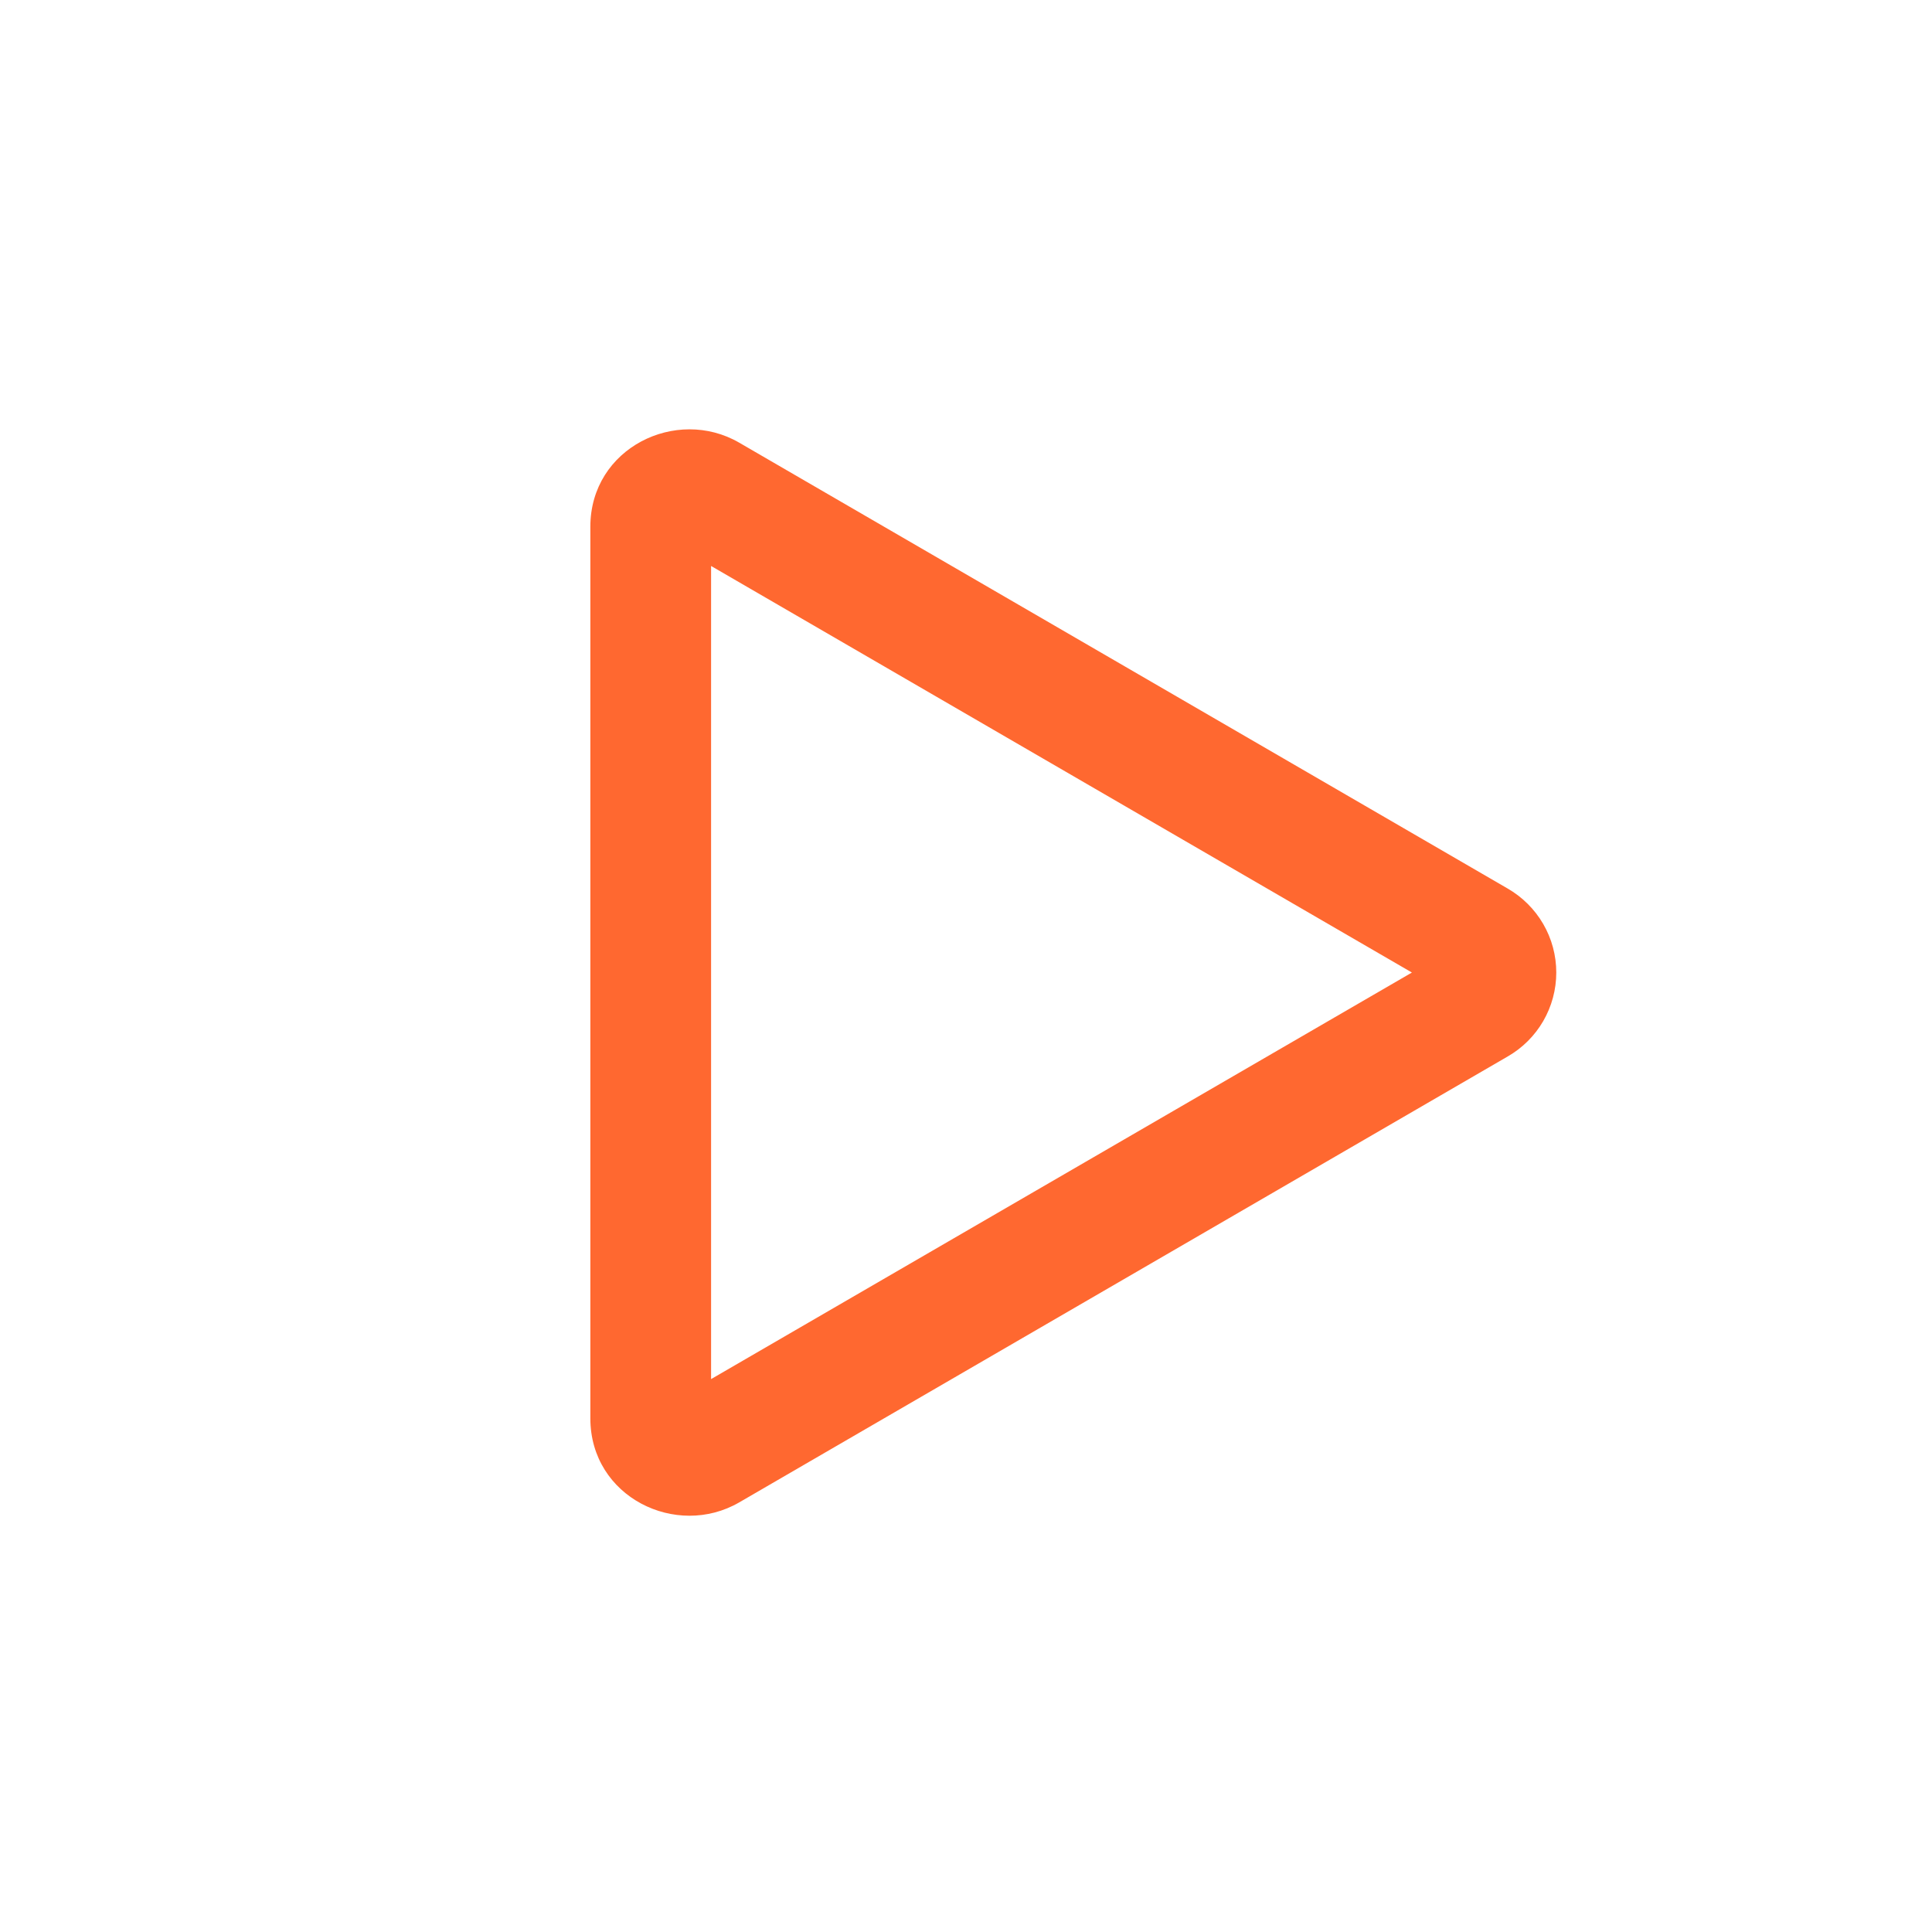 <svg width="55" height="55" viewBox="0 0 55 55" fill="none" xmlns="http://www.w3.org/2000/svg">
<path d="M40.194 27.686L20.243 16.112V39.26L40.194 27.686ZM42.917 25.293C43.338 25.535 43.688 25.883 43.932 26.303C44.176 26.723 44.304 27.2 44.304 27.686C44.304 28.171 44.176 28.648 43.932 29.069C43.688 29.489 43.338 29.837 42.917 30.078L21.044 42.77C19.256 43.808 16.806 42.622 16.806 40.377V14.995C16.806 12.75 19.256 11.564 21.044 12.602L42.917 25.293Z" fill="#FF6830"/>
</svg>
